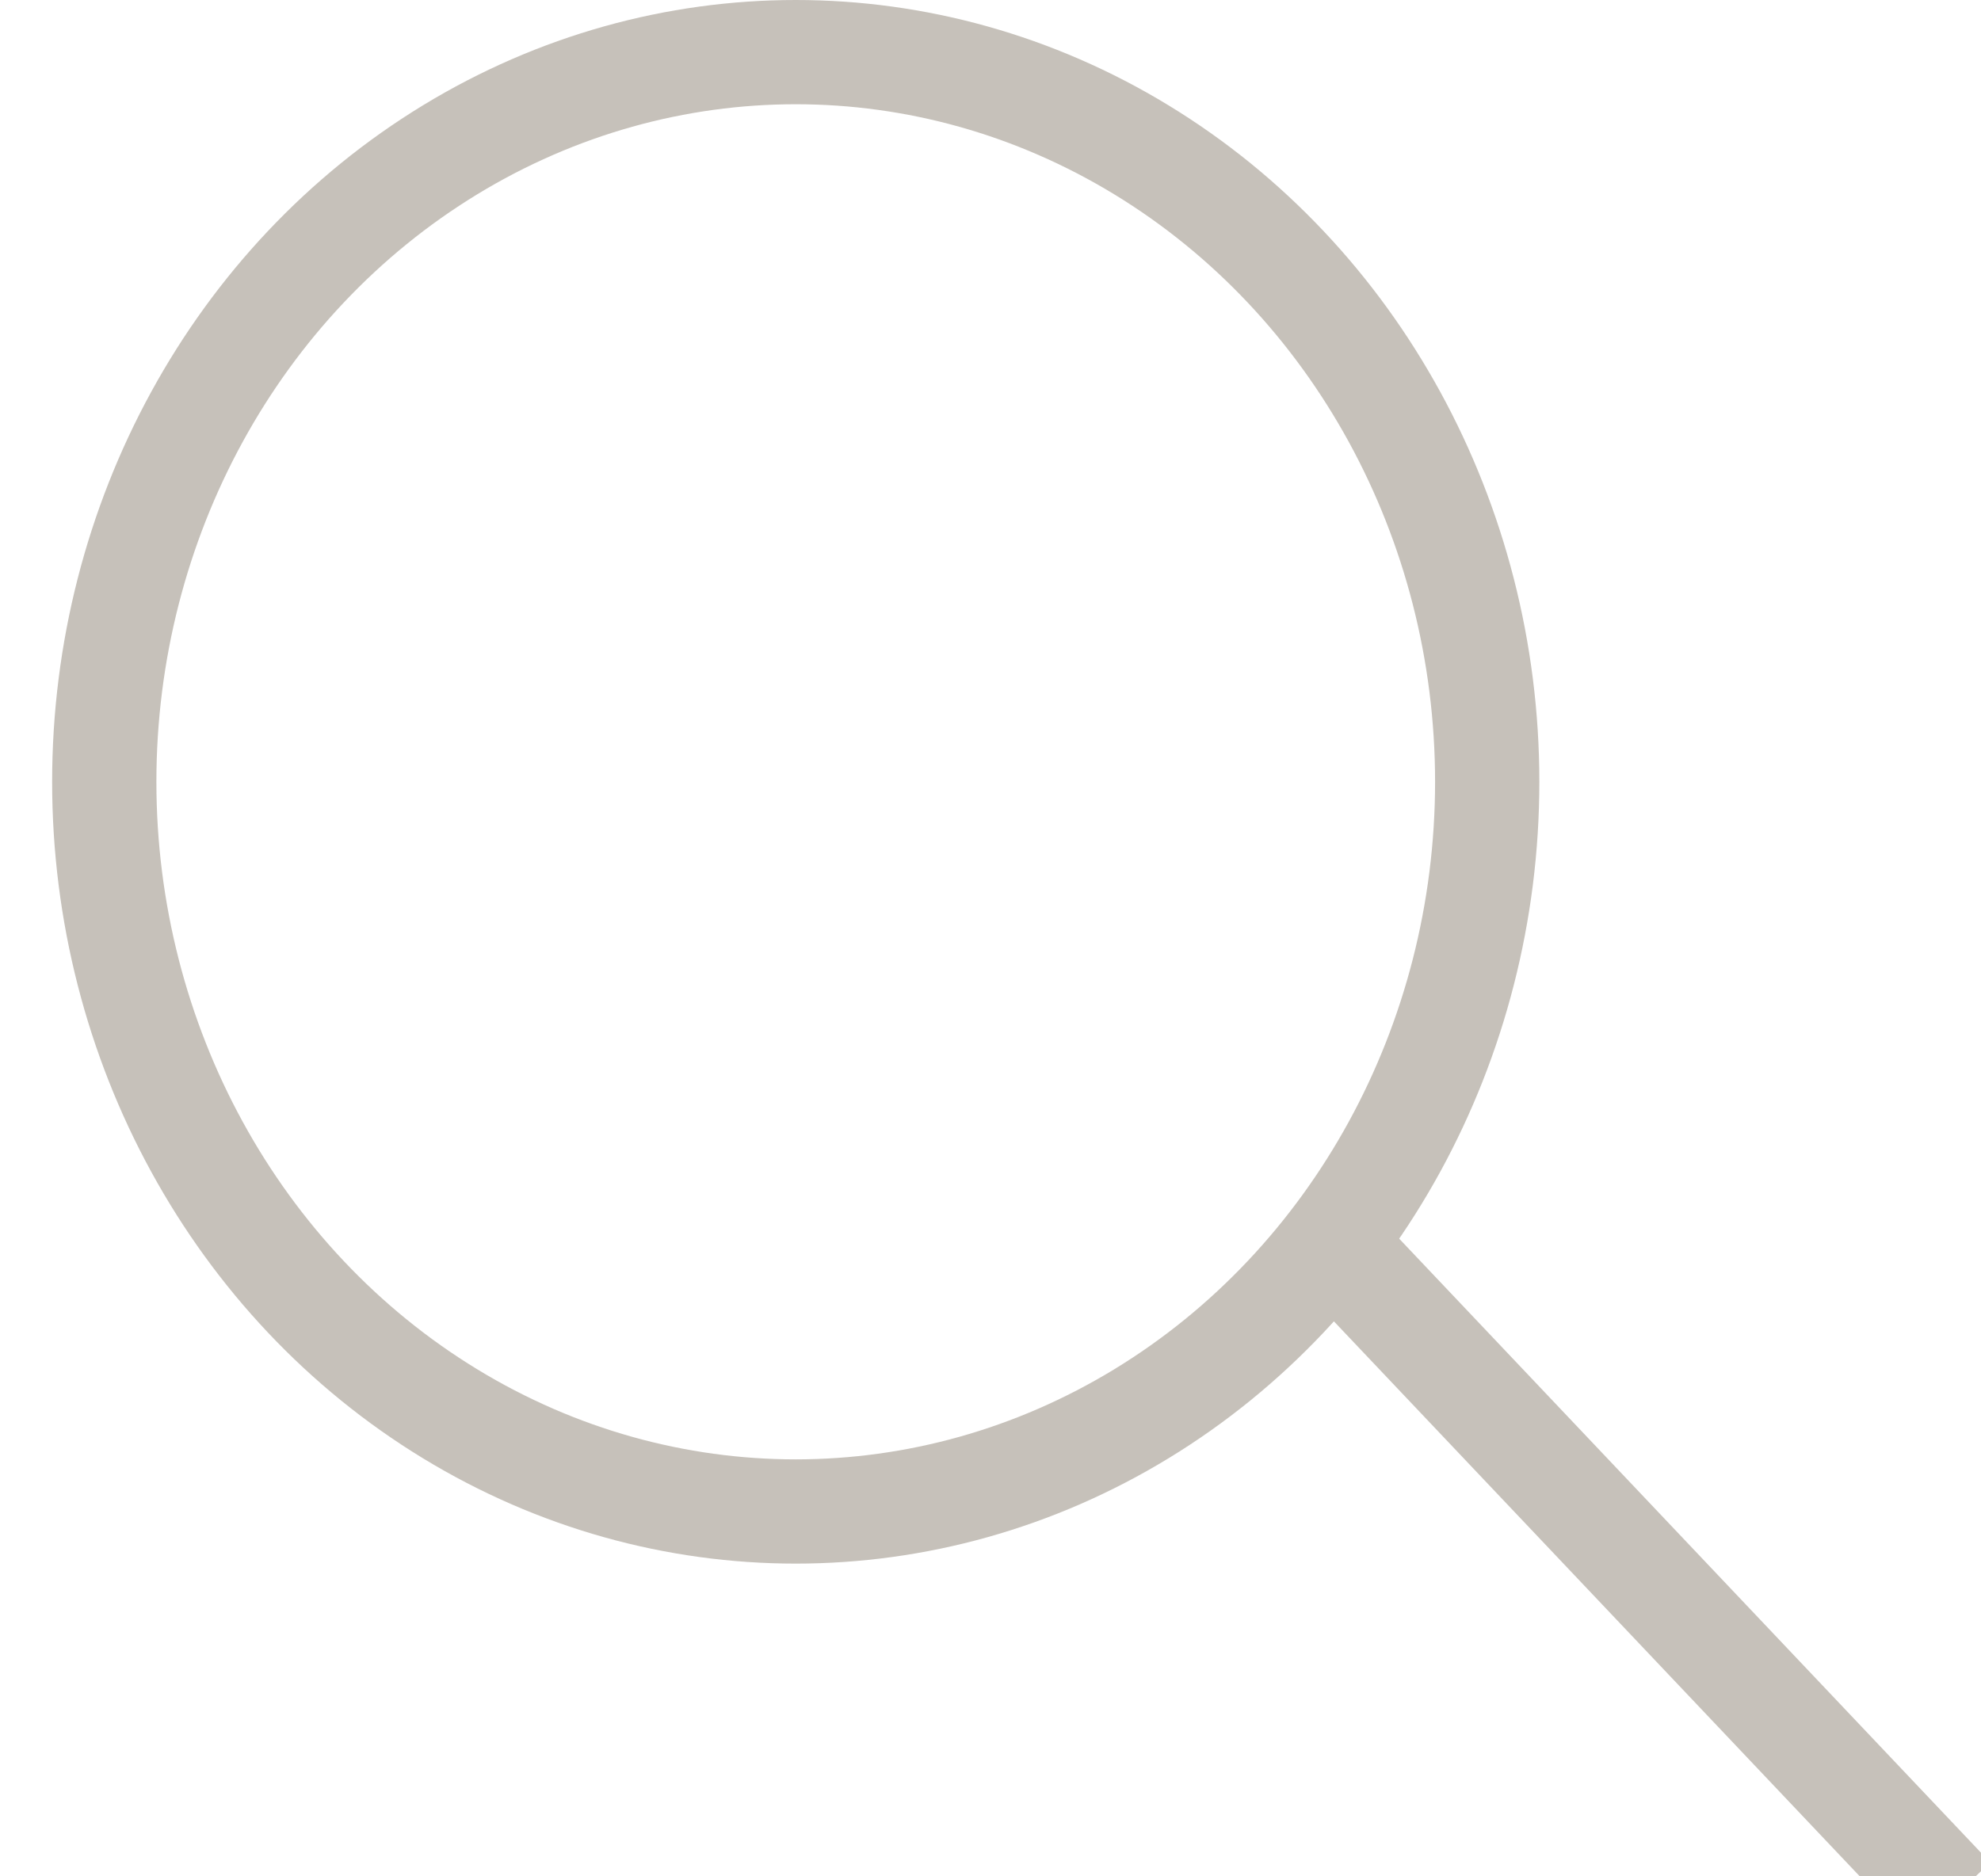 <?xml version="1.0" encoding="UTF-8"?>
<svg width="19px" height="18px" viewBox="0 0 19 18" version="1.1" xmlns="http://www.w3.org/2000/svg" xmlns:xlink="http://www.w3.org/1999/xlink">
    <!-- Generator: Sketch 58 (84663) - https://sketch.com -->
    <title>Search Icon</title>
    <desc>Created with Sketch.</desc>
    <g id="Page-1" stroke="none" stroke-width="1" fill="none" fill-rule="evenodd">
        <g id="Add-activites" transform="translate(-340, -300)" fill-rule="nonzero" stroke="#C6C1BA">
            <g id="search" transform="translate(43, 289)">
                <g id="Search-Bar">
                    <g id="Search-Icon" transform="translate(298, 11.5)">
                        <ellipse id="Oval" cx="6.632" cy="7" rx="6.632" ry="7"></ellipse>
                        <path d="M11.842,11.5 L17.382,17.348" id="Line-2" stroke-linecap="square"></path>
                    </g>
                </g>
            </g>
        </g>
    </g>
</svg>